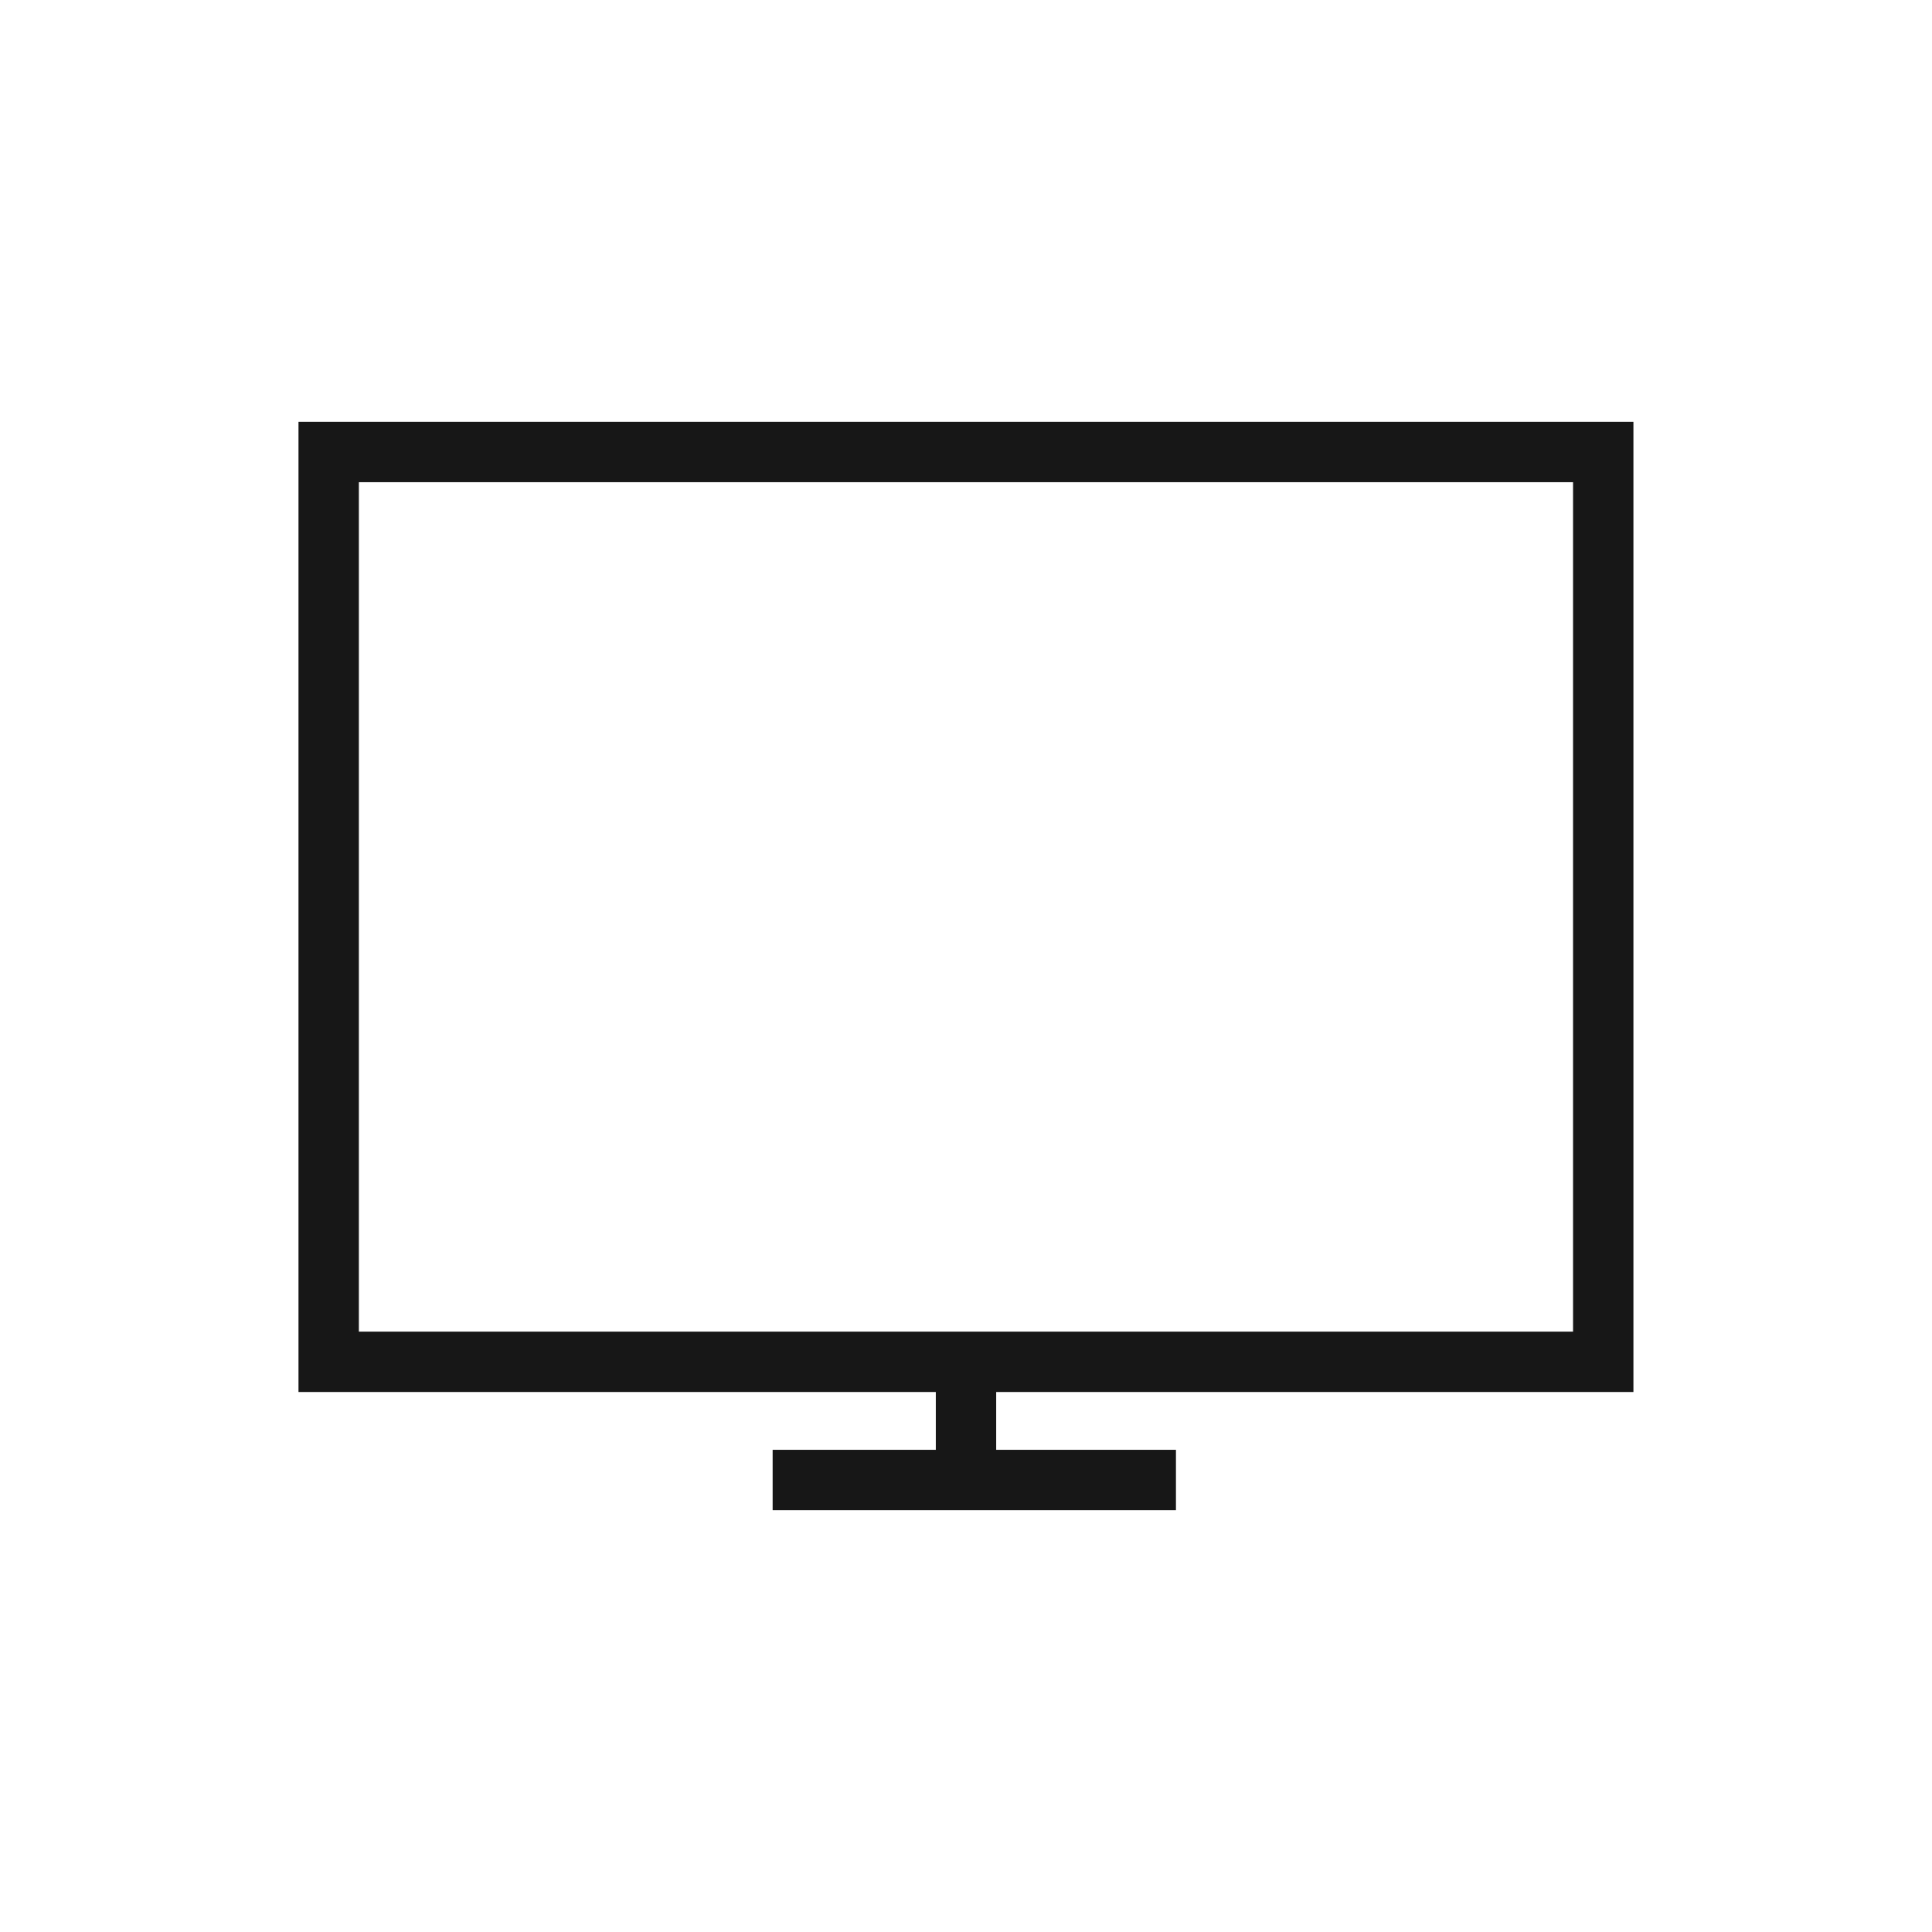 <svg xmlns="http://www.w3.org/2000/svg" viewBox="0 0 24 24"><title>Desktop</title><path d="M20.291,17.292V5.24H3.708V17.292H11.625v.718H9.598v.75h5.01v-.75H12.375v-.718ZM4.458,5.99h15.083V16.542H4.458Z" fill="#171717"/></svg>